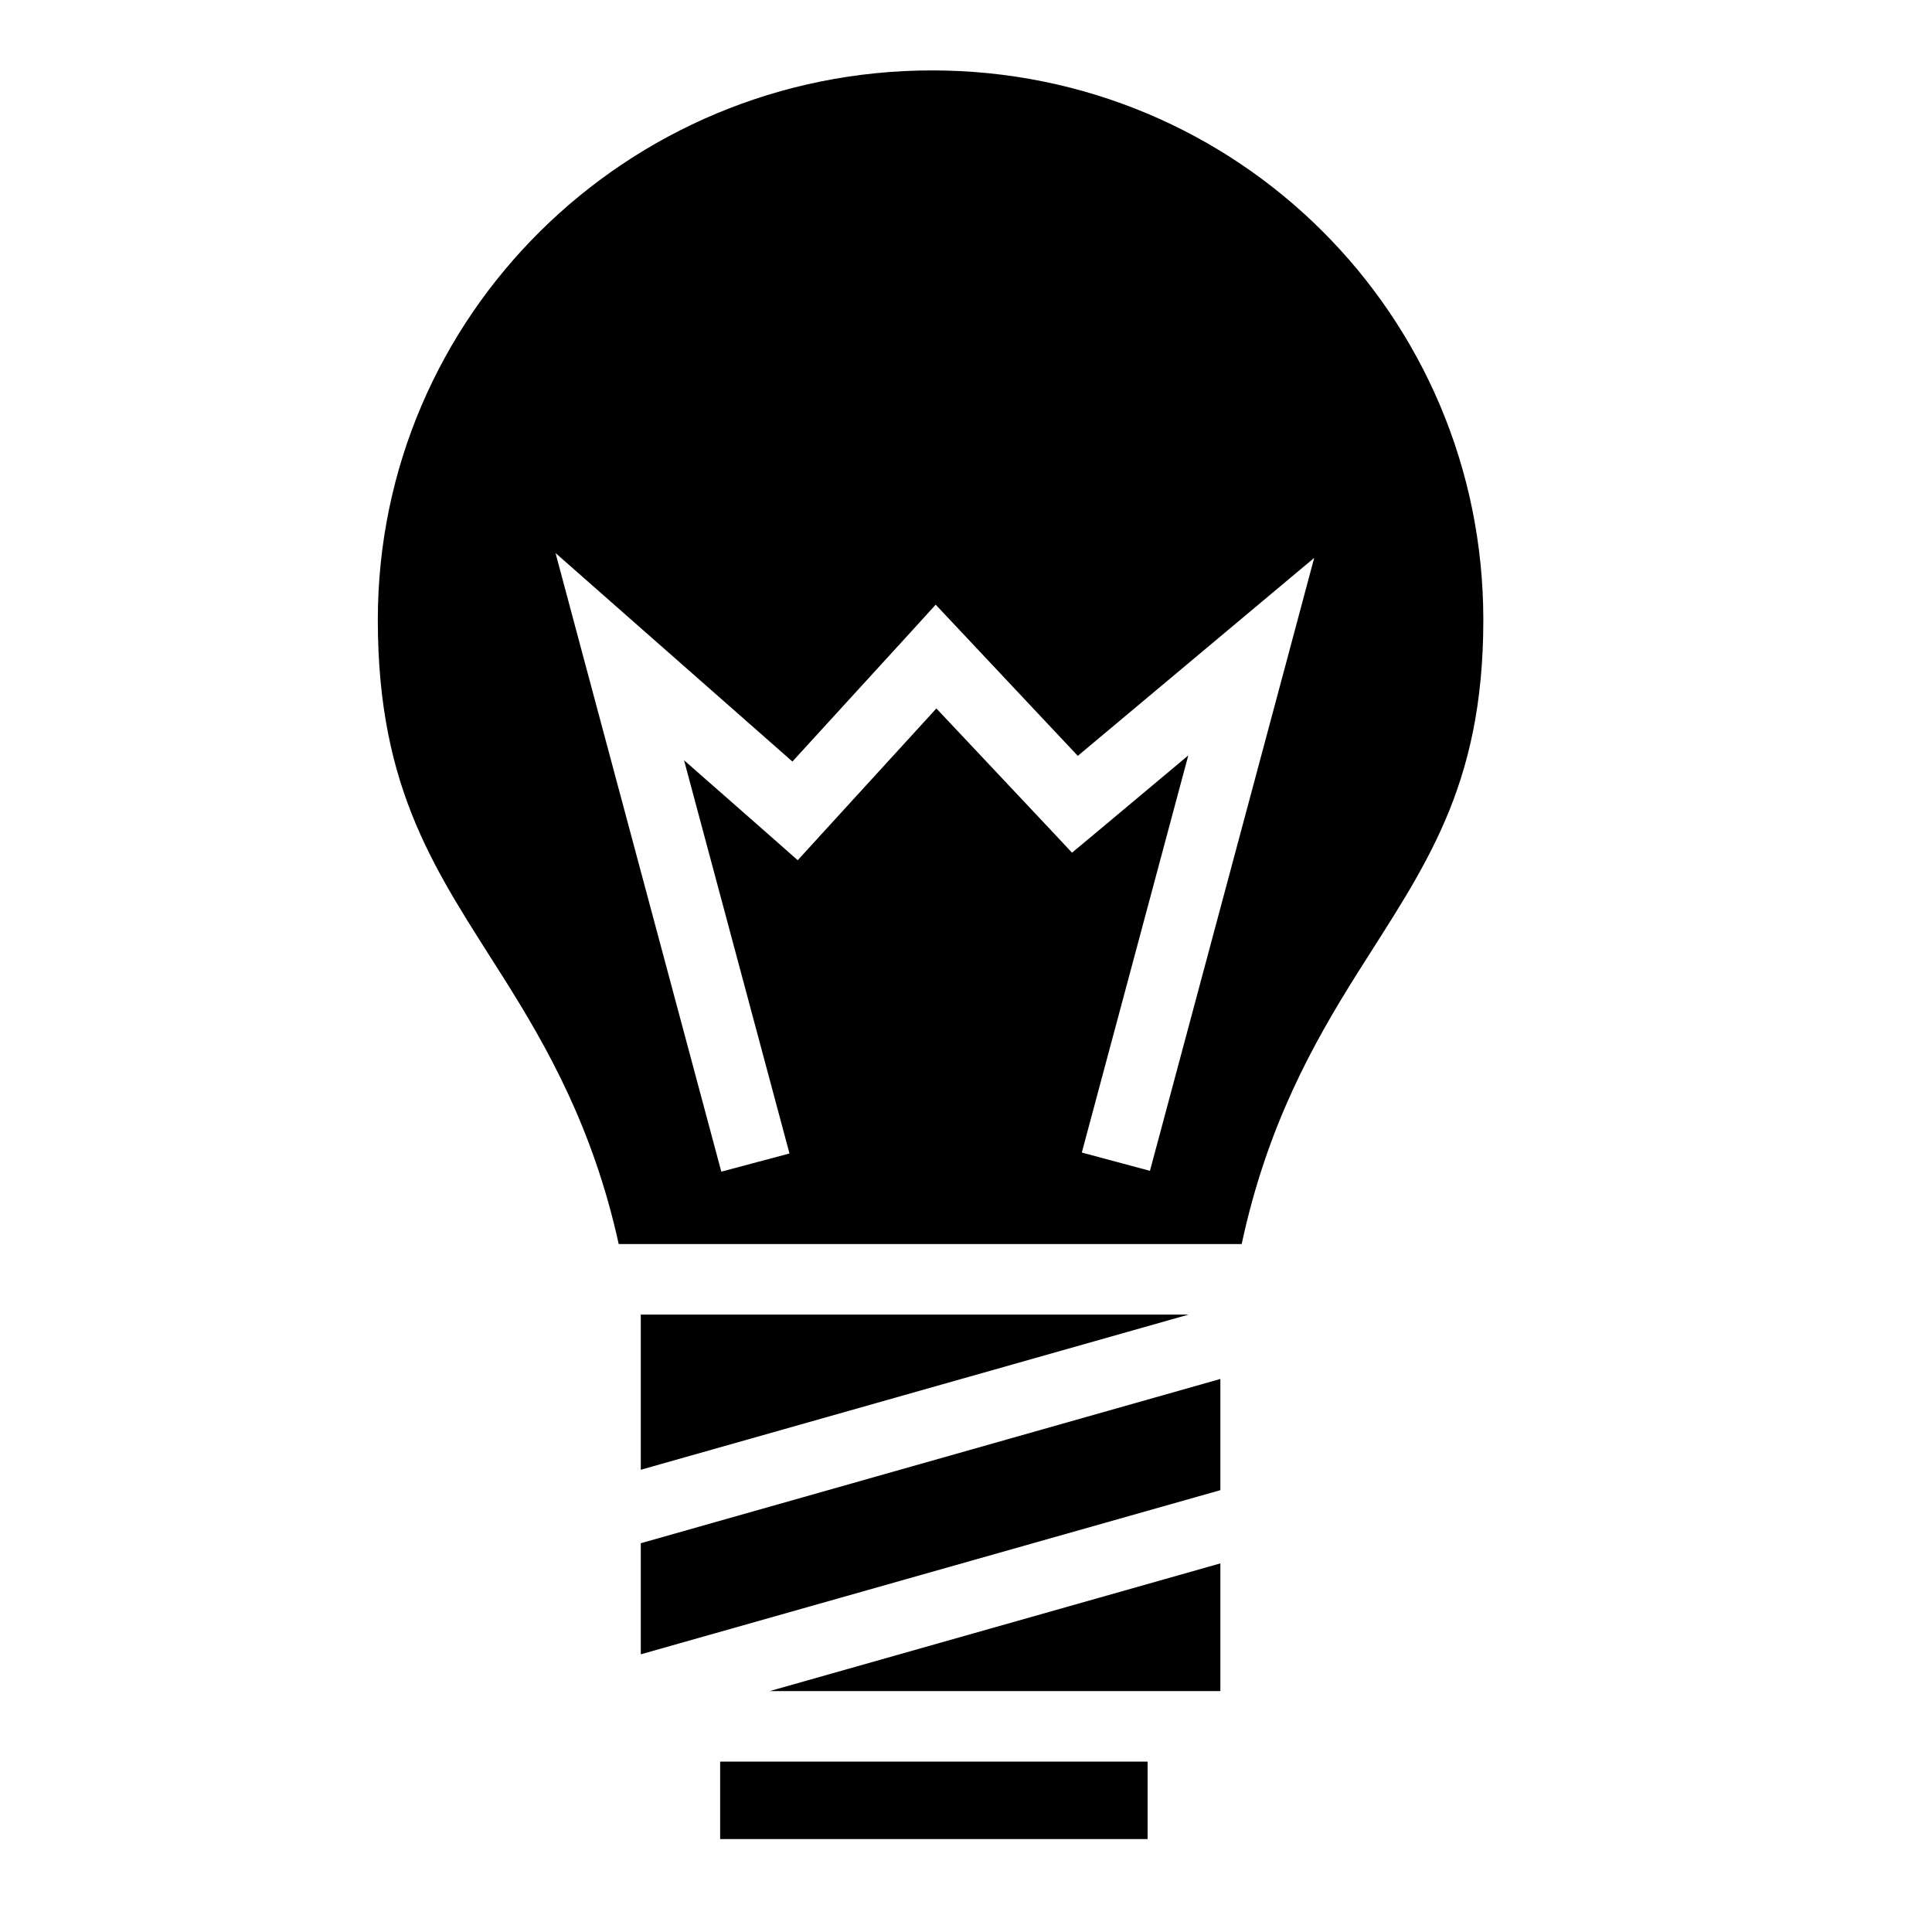 <svg width="52" height="52" viewBox="0 0 52 52" fill="none" xmlns="http://www.w3.org/2000/svg">
<path d="M25.086 1.895C16.863 1.895 10.169 8.498 10.169 16.685C10.169 21.319 11.769 23.489 13.552 26.317C14.741 28.203 15.966 30.371 16.653 33.484H33.42C34.104 30.296 35.341 28.089 36.54 26.184C38.326 23.349 39.924 21.217 39.924 16.685C39.924 8.493 33.309 1.895 25.086 1.895L25.086 1.895ZM14.952 14.885L17.31 16.961L21.328 20.497L24.496 17.031L25.184 16.275L25.886 17.021L29.009 20.344L33.068 16.945L35.372 15.015L34.595 17.919L30.951 31.513L29.117 31.021L31.983 20.332L29.542 22.376L28.853 22.95L28.241 22.296L25.203 19.068L22.099 22.464L21.471 23.153L20.773 22.537L18.411 20.462L21.249 31.046L19.414 31.535L15.764 17.919L14.952 14.885V14.885ZM17.247 35.382V39.559L31.992 35.382H17.247ZM32.846 37.115L17.247 41.536V44.526L32.846 40.108V37.115V37.115ZM32.846 42.079L20.716 45.516H32.846V42.079ZM19.383 47.414V49.499H30.888V47.414H19.383L19.383 47.414Z" fill="black"/>
</svg>
